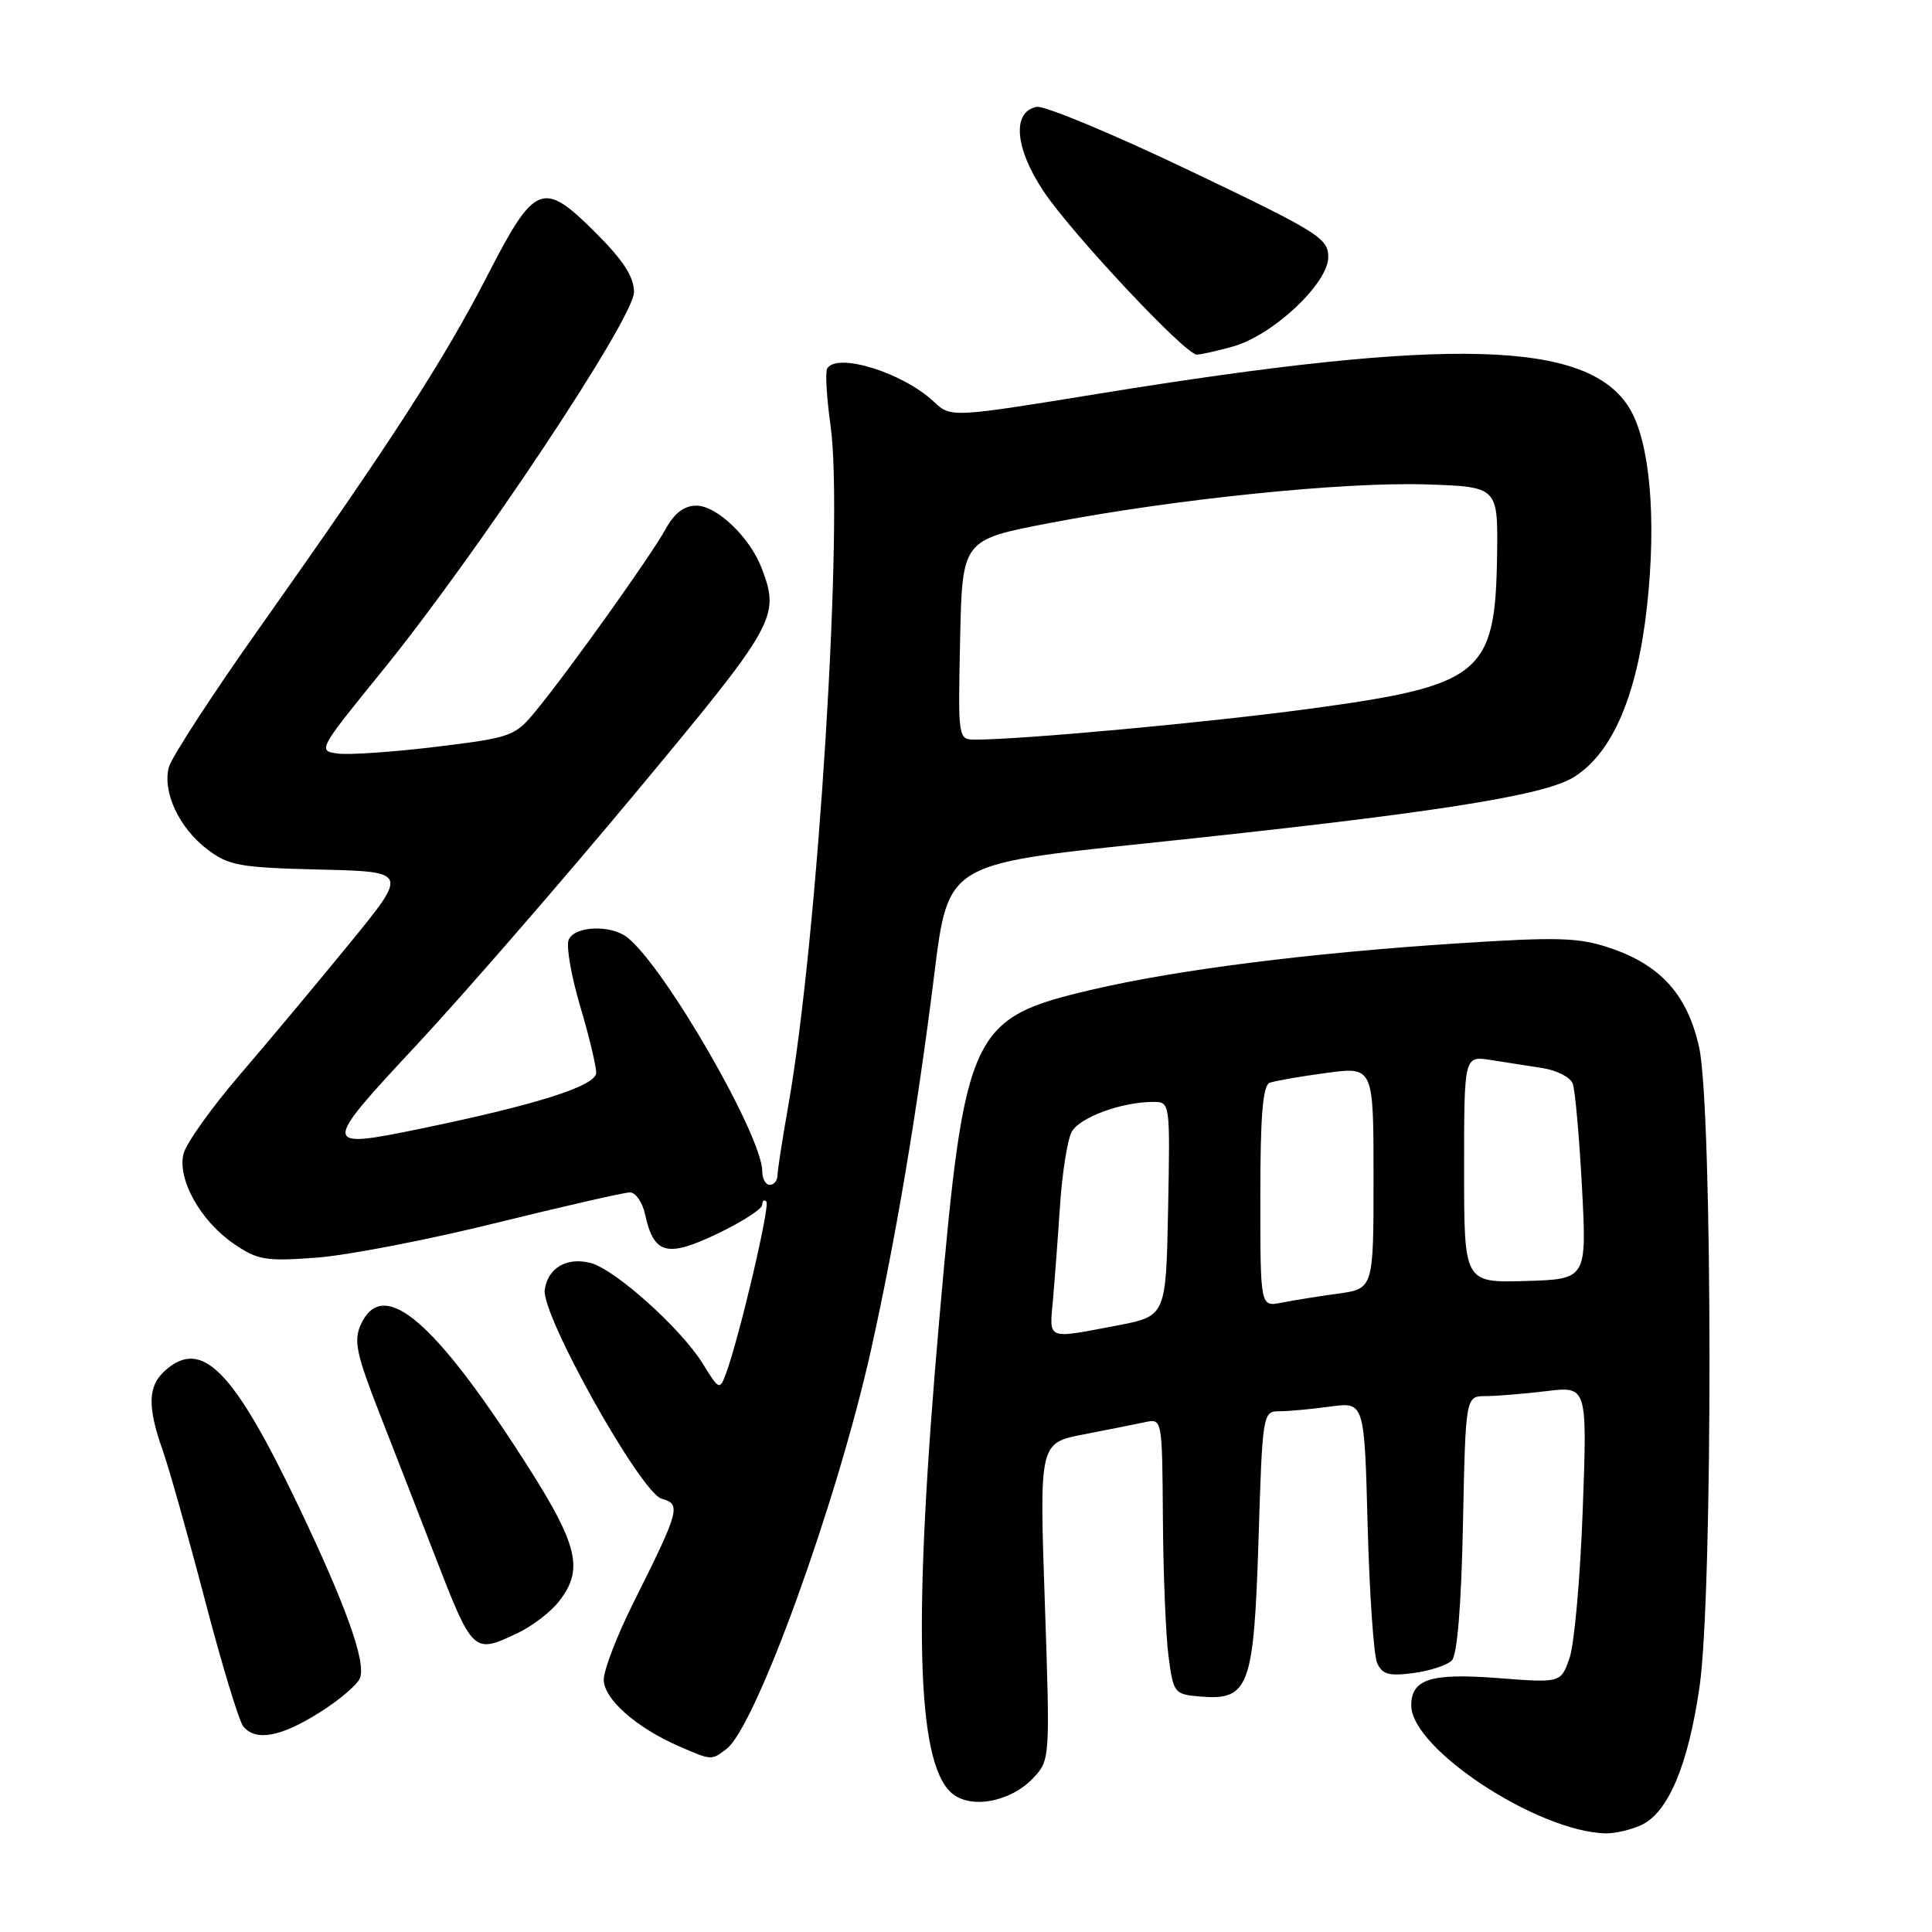 <?xml version="1.0" encoding="UTF-8" standalone="no"?>
<!DOCTYPE svg PUBLIC "-//W3C//DTD SVG 1.1//EN" "http://www.w3.org/Graphics/SVG/1.1/DTD/svg11.dtd" >
<svg xmlns="http://www.w3.org/2000/svg" xmlns:xlink="http://www.w3.org/1999/xlink" version="1.1" viewBox="0 0 256 256">
 <g >
 <path fill="currentColor"
d=" M 217.44 241.85 C 221.03 240.21 223.69 233.93 225.20 223.50 C 226.99 211.15 226.94 146.83 225.14 138.76 C 223.59 131.79 220.01 127.83 213.24 125.58 C 209.13 124.21 206.31 124.14 192.98 125.01 C 173.38 126.29 155.96 128.50 144.72 131.13 C 128.59 134.90 127.85 136.49 124.49 174.50 C 120.95 214.64 121.40 233.34 126.04 237.54 C 128.51 239.78 133.89 238.81 136.92 235.59 C 139.14 233.22 139.15 233.05 138.44 212.20 C 137.72 191.20 137.72 191.20 143.61 190.06 C 146.85 189.43 150.51 188.71 151.75 188.44 C 153.99 187.96 154.00 188.01 154.09 201.23 C 154.14 208.53 154.47 216.75 154.84 219.50 C 155.48 224.36 155.60 224.51 159.05 224.80 C 165.49 225.34 166.14 223.59 166.76 204.05 C 167.28 187.28 167.33 187.00 169.51 187.00 C 170.72 187.00 173.76 186.72 176.26 186.38 C 180.79 185.76 180.79 185.76 181.22 202.13 C 181.46 211.13 182.02 219.34 182.48 220.36 C 183.15 221.87 184.05 222.12 187.27 221.69 C 189.46 221.40 191.75 220.65 192.37 220.03 C 193.09 219.31 193.63 212.76 193.85 201.95 C 194.20 185.00 194.20 185.00 196.85 184.99 C 198.31 184.99 201.93 184.69 204.91 184.33 C 210.32 183.68 210.32 183.68 209.72 200.09 C 209.39 209.12 208.60 217.96 207.96 219.75 C 206.81 223.00 206.81 223.00 198.43 222.35 C 189.58 221.67 187.00 222.49 187.00 225.99 C 187.00 231.70 203.63 242.66 212.70 242.93 C 213.91 242.97 216.05 242.48 217.44 241.85 Z  M 96.26 231.75 C 100.15 228.80 110.91 199.08 115.41 178.89 C 118.70 164.10 121.52 147.38 123.81 129.00 C 125.62 114.50 125.62 114.50 151.56 111.78 C 189.41 107.82 204.46 105.49 208.51 102.99 C 213.66 99.81 216.94 92.16 218.24 80.32 C 219.52 68.66 218.62 58.55 215.92 54.10 C 210.44 45.10 192.28 44.59 145.75 52.14 C 126.00 55.35 126.00 55.35 123.73 53.22 C 119.65 49.38 110.94 46.67 109.61 48.82 C 109.33 49.28 109.53 52.68 110.05 56.38 C 111.83 68.92 108.39 124.22 104.46 146.46 C 103.68 150.88 103.03 155.06 103.02 155.75 C 103.01 156.44 102.55 157.00 102.00 157.00 C 101.45 157.00 101.00 156.19 101.00 155.20 C 101.00 150.53 88.18 128.28 83.17 124.25 C 80.97 122.48 76.06 122.68 75.34 124.56 C 75.01 125.41 75.70 129.35 76.87 133.31 C 78.05 137.26 79.00 141.24 79.00 142.14 C 79.00 143.88 71.21 146.36 55.76 149.55 C 42.56 152.27 42.55 152.03 55.17 138.50 C 61.33 131.90 74.38 116.87 84.18 105.10 C 102.87 82.64 103.37 81.76 100.94 75.32 C 99.39 71.22 94.99 67.00 92.27 67.00 C 90.66 67.00 89.36 67.99 88.20 70.10 C 86.28 73.60 75.56 88.63 71.09 94.09 C 68.23 97.58 67.86 97.72 57.83 98.95 C 52.15 99.64 46.27 100.05 44.77 99.85 C 42.08 99.51 42.17 99.33 50.57 89.00 C 63.18 73.48 84.02 42.14 84.01 38.70 C 84.00 36.68 82.60 34.51 78.98 30.89 C 71.92 23.83 70.90 24.23 64.59 36.50 C 58.86 47.65 51.74 58.67 34.58 82.92 C 28.18 91.95 22.69 100.40 22.36 101.69 C 21.53 105.00 23.74 109.70 27.45 112.53 C 30.30 114.70 31.72 114.96 42.34 115.22 C 54.09 115.50 54.09 115.50 46.33 125.00 C 42.07 130.22 35.51 138.07 31.76 142.43 C 28.02 146.79 24.67 151.49 24.32 152.87 C 23.47 156.25 26.57 161.80 31.00 164.82 C 34.16 166.98 35.22 167.15 42.00 166.64 C 46.12 166.33 56.84 164.25 65.80 162.03 C 74.77 159.82 82.72 158.00 83.47 158.00 C 84.23 158.00 85.13 159.32 85.48 160.93 C 86.64 166.21 88.37 166.67 95.05 163.48 C 98.32 161.91 101.00 160.19 101.00 159.65 C 101.00 159.11 101.25 158.91 101.55 159.21 C 102.07 159.74 97.96 177.24 96.19 182.02 C 95.37 184.23 95.28 184.19 93.12 180.69 C 90.22 176.01 81.46 168.15 78.22 167.34 C 75.08 166.55 72.60 168.01 72.18 170.89 C 71.68 174.20 84.94 197.87 87.69 198.60 C 90.28 199.29 90.06 200.12 83.93 212.37 C 81.77 216.69 80.00 221.28 80.00 222.56 C 80.00 225.13 84.32 228.94 90.04 231.42 C 94.32 233.28 94.26 233.27 96.26 231.75 Z  M 42.29 226.95 C 44.93 225.30 47.36 223.23 47.70 222.35 C 48.52 220.21 45.85 212.76 39.52 199.50 C 30.89 181.44 26.72 177.23 21.83 181.65 C 19.59 183.68 19.52 186.39 21.54 192.12 C 22.39 194.53 24.92 203.47 27.15 212.00 C 29.38 220.53 31.67 228.06 32.23 228.75 C 33.87 230.76 37.16 230.17 42.29 226.95 Z  M 68.63 216.37 C 70.51 215.48 72.94 213.62 74.03 212.24 C 77.57 207.73 76.64 204.49 68.08 191.42 C 56.89 174.36 50.59 169.41 47.81 175.51 C 46.84 177.64 47.21 179.40 50.28 187.26 C 52.27 192.34 55.55 200.78 57.57 206.00 C 62.67 219.16 62.70 219.19 68.63 216.37 Z  M 163.35 45.92 C 168.65 44.45 176.00 37.56 176.00 34.06 C 176.00 31.57 174.71 30.76 157.62 22.60 C 147.50 17.76 138.39 13.97 137.37 14.16 C 134.07 14.79 134.46 19.62 138.28 25.35 C 141.99 30.92 157.07 47.00 158.58 46.99 C 159.08 46.99 161.23 46.51 163.35 45.92 Z  M 139.52 172.25 C 139.75 169.64 140.18 163.99 140.46 159.70 C 140.75 155.41 141.44 151.04 142.00 149.99 C 143.03 148.07 148.58 146.02 152.78 146.01 C 155.05 146.00 155.05 146.01 154.78 160.20 C 154.50 174.40 154.50 174.40 148.00 175.64 C 138.58 177.43 139.04 177.62 139.52 172.25 Z  M 167.00 158.55 C 167.00 147.77 167.33 143.82 168.25 143.47 C 168.94 143.22 172.31 142.63 175.75 142.17 C 182.00 141.33 182.00 141.33 182.00 156.05 C 182.00 170.77 182.00 170.77 177.25 171.42 C 174.64 171.78 171.26 172.32 169.75 172.62 C 167.00 173.16 167.00 173.16 167.00 158.55 Z  M 194.00 154.94 C 194.00 139.91 194.00 139.91 197.50 140.45 C 199.43 140.75 202.53 141.24 204.40 141.53 C 206.28 141.82 208.07 142.74 208.39 143.57 C 208.71 144.41 209.26 150.59 209.62 157.30 C 210.26 169.50 210.26 169.50 202.13 169.74 C 194.00 169.97 194.00 169.97 194.00 154.94 Z  M 127.22 84.76 C 127.50 71.53 127.50 71.53 139.00 69.32 C 155.60 66.13 178.03 63.83 189.00 64.19 C 198.50 64.50 198.50 64.50 198.37 73.62 C 198.14 89.36 196.34 90.83 173.50 93.92 C 160.12 95.73 135.50 98.00 129.27 98.00 C 126.94 98.00 126.94 98.00 127.22 84.76 Z "/>
</g>
</svg>